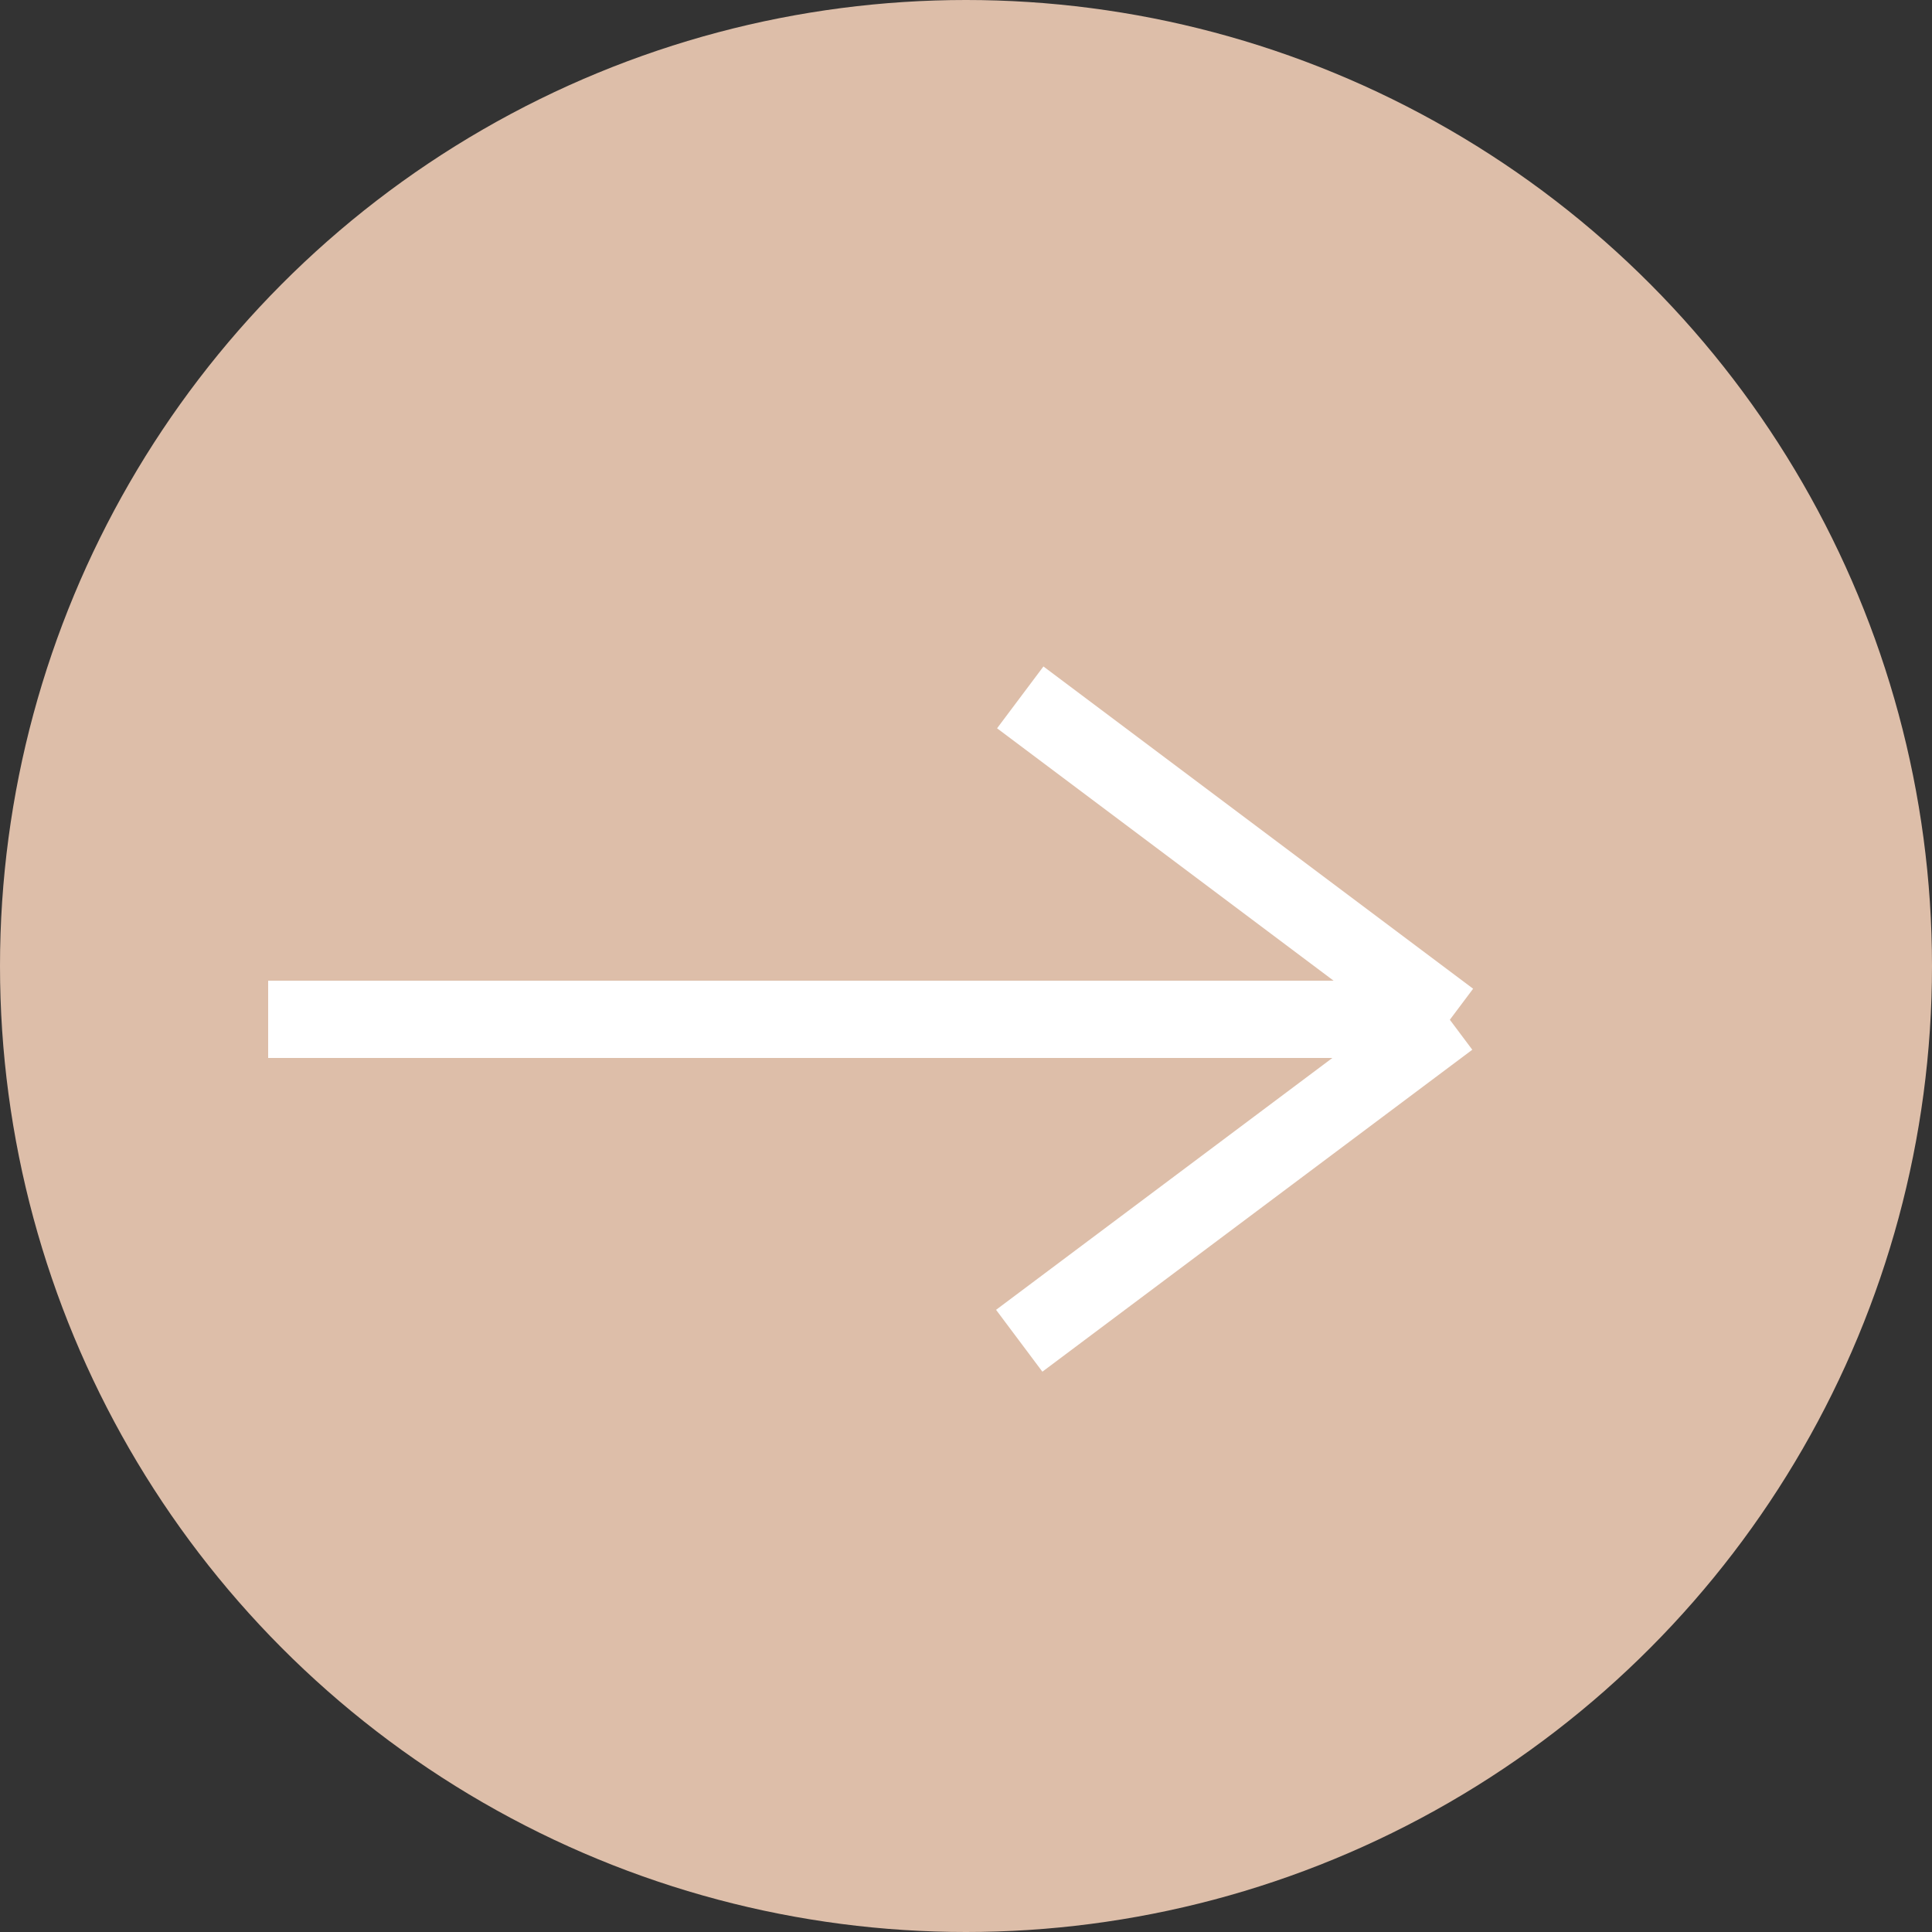 <svg xmlns="http://www.w3.org/2000/svg" viewBox="0 0 25 25"><rect x="0" y="0" width="25" height="25" fill="#333333" stroke="none"/><defs><style>.cls-1{fill:#ddbea9;}.cls-2{fill:#fff;}</style></defs><g id="圖層_2" data-name="圖層 2"><g id="圖層_1-2" data-name="圖層 1"><g id="Group_1821" data-name="Group 1821"><g id="Ellipse_13-2" data-name="Ellipse 13-2"><circle class="cls-1" cx="12.5" cy="12.5" r="12.5"/></g><g id="Path_1276-2" data-name="Path 1276-2"><rect class="cls-2" x="3.47" y="12.69" width="15.28" height="1"/></g><g id="Line_24-2" data-name="Line 24-2"><rect class="cls-2" x="15.48" y="7.63" width="1" height="6.95" transform="translate(-2.49 17.23) rotate(-53.13)"/></g><g id="Line_25-2" data-name="Line 25-2"><rect class="cls-2" x="12.5" y="14.77" width="6.95" height="1" transform="translate(-5.97 12.62) rotate(-36.83)"/></g></g></g></g></svg>